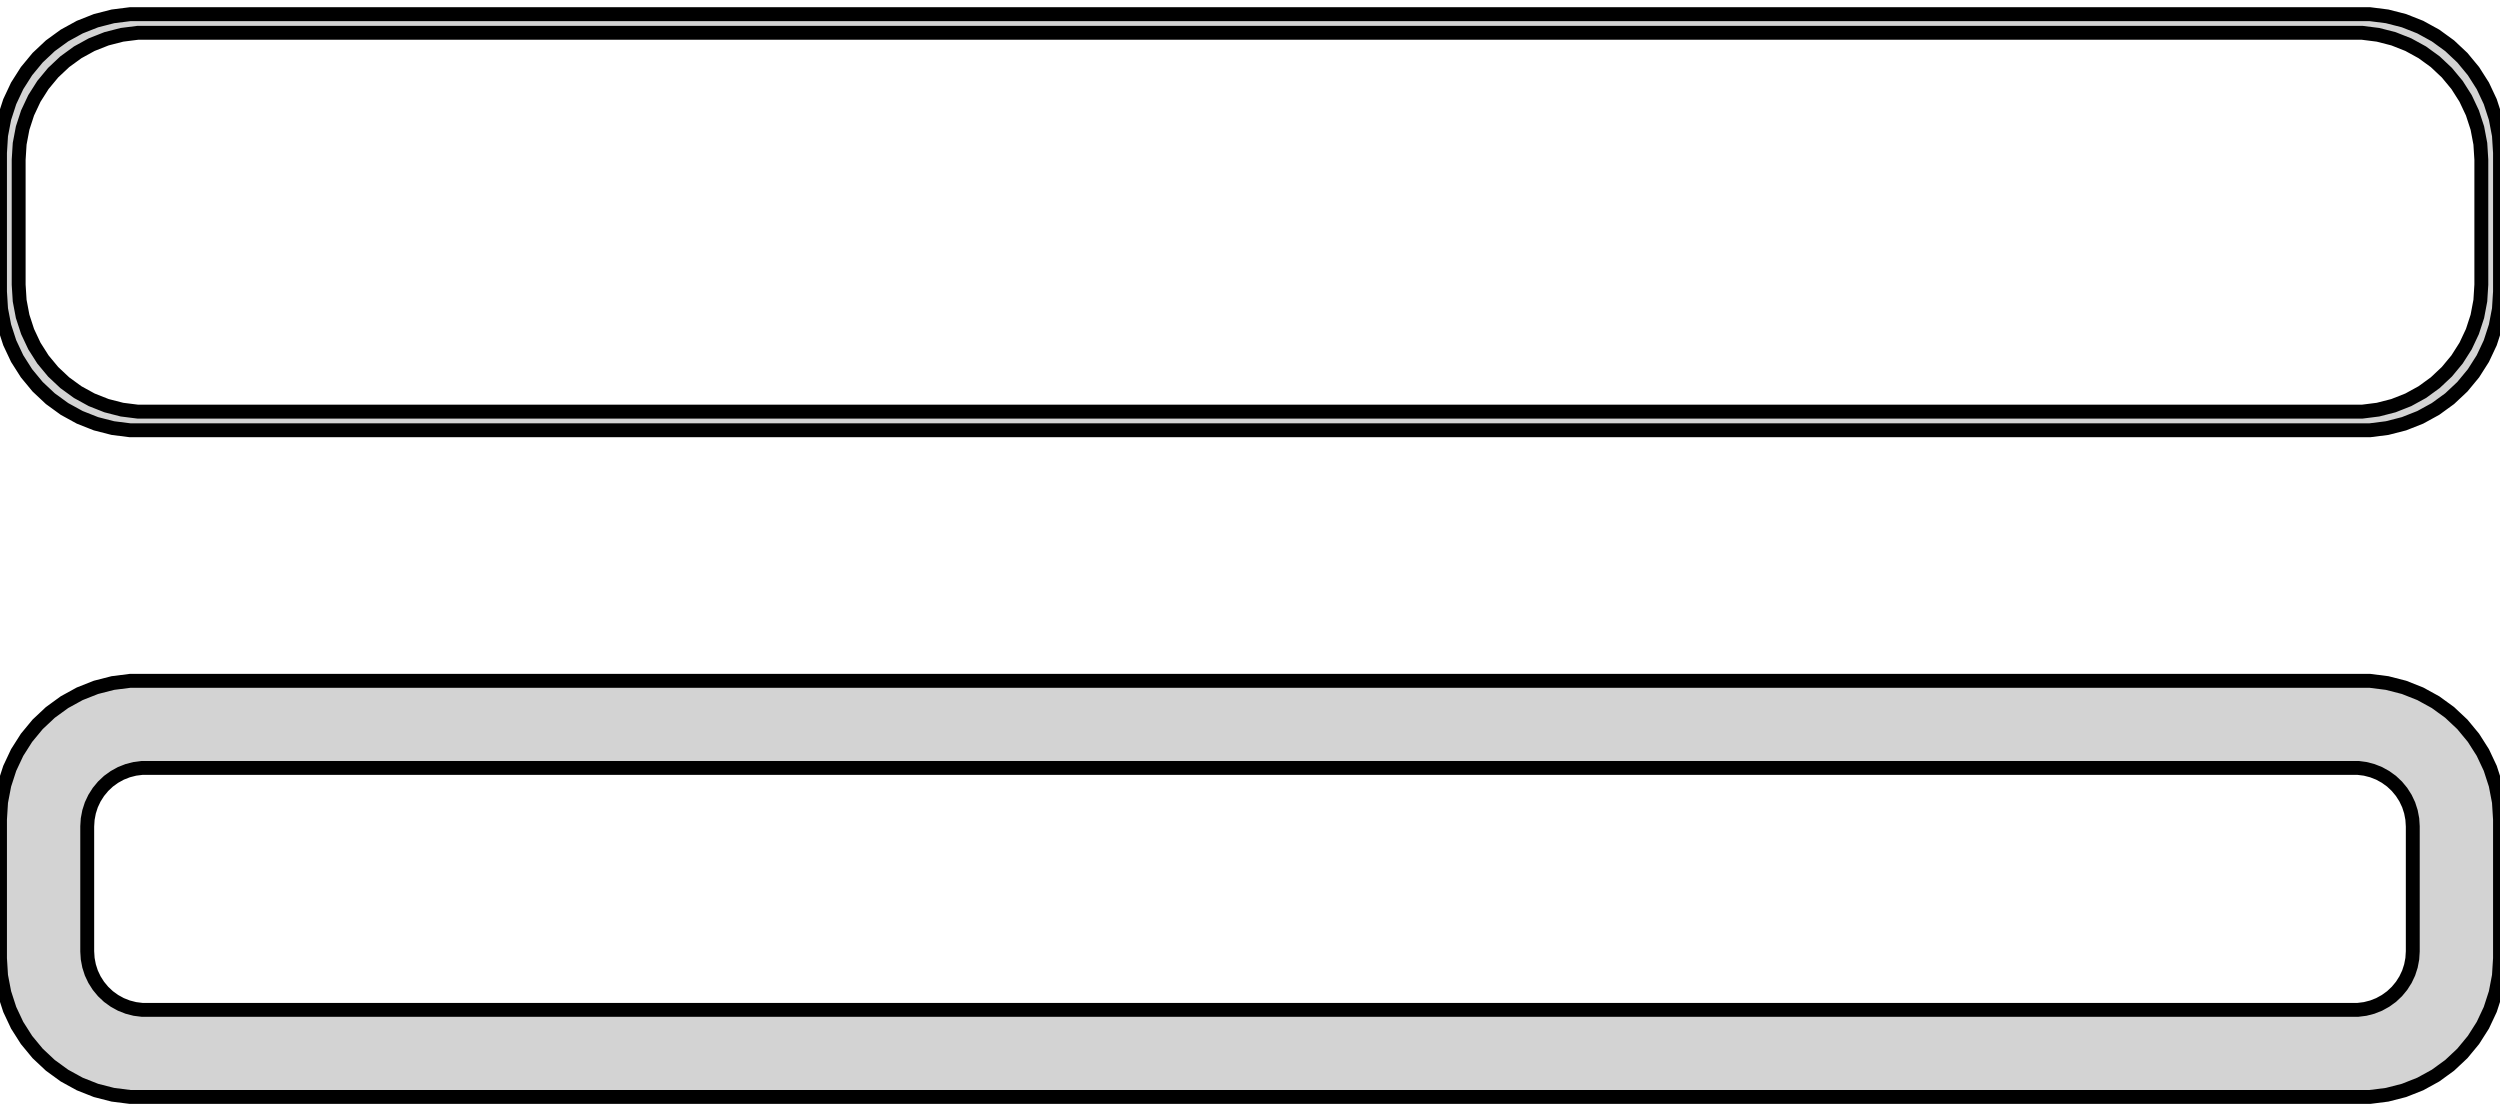<?xml version="1.0" standalone="no"?>
<!DOCTYPE svg PUBLIC "-//W3C//DTD SVG 1.1//EN" "http://www.w3.org/Graphics/SVG/1.1/DTD/svg11.dtd">
<svg width="90mm" height="40mm" viewBox="-45 -80 90 40" xmlns="http://www.w3.org/2000/svg" version="1.1">
<title>OpenSCAD Model</title>
<path d="
M 40.937,-64.589 L 41.545,-64.745 L 42.129,-64.976 L 42.679,-65.278 L 43.187,-65.647 L 43.645,-66.077
 L 44.045,-66.561 L 44.382,-67.091 L 44.649,-67.659 L 44.843,-68.257 L 44.961,-68.873 L 45,-69.5
 L 45,-74.5 L 44.961,-75.127 L 44.843,-75.743 L 44.649,-76.341 L 44.382,-76.909 L 44.045,-77.439
 L 43.645,-77.923 L 43.187,-78.353 L 42.679,-78.722 L 42.129,-79.024 L 41.545,-79.255 L 40.937,-79.411
 L 40.314,-79.49 L -40.314,-79.49 L -40.937,-79.411 L -41.545,-79.255 L -42.129,-79.024 L -42.679,-78.722
 L -43.187,-78.353 L -43.645,-77.923 L -44.045,-77.439 L -44.382,-76.909 L -44.649,-76.341 L -44.843,-75.743
 L -44.961,-75.127 L -45,-74.5 L -45,-69.5 L -44.961,-68.873 L -44.843,-68.257 L -44.649,-67.659
 L -44.382,-67.091 L -44.045,-66.561 L -43.645,-66.077 L -43.187,-65.647 L -42.679,-65.278 L -42.129,-64.976
 L -41.545,-64.745 L -40.937,-64.589 L -40.314,-64.51 L 40.314,-64.51 z
M -40.038,-65.181 L -40.608,-65.253 L -41.165,-65.396 L -41.699,-65.607 L -42.203,-65.884 L -42.668,-66.222
 L -43.087,-66.616 L -43.454,-67.059 L -43.762,-67.544 L -44.007,-68.065 L -44.185,-68.611 L -44.292,-69.176
 L -44.328,-69.75 L -44.328,-74.25 L -44.292,-74.824 L -44.185,-75.389 L -44.007,-75.935 L -43.762,-76.456
 L -43.454,-76.941 L -43.087,-77.384 L -42.668,-77.778 L -42.203,-78.116 L -41.699,-78.393 L -41.165,-78.604
 L -40.608,-78.747 L -40.038,-78.819 L 40.038,-78.819 L 40.608,-78.747 L 41.165,-78.604 L 41.699,-78.393
 L 42.203,-78.116 L 42.668,-77.778 L 43.087,-77.384 L 43.454,-76.941 L 43.762,-76.456 L 44.007,-75.935
 L 44.185,-75.389 L 44.292,-74.824 L 44.328,-74.25 L 44.328,-69.75 L 44.292,-69.176 L 44.185,-68.611
 L 44.007,-68.065 L 43.762,-67.544 L 43.454,-67.059 L 43.087,-66.616 L 42.668,-66.222 L 42.203,-65.884
 L 41.699,-65.607 L 41.165,-65.396 L 40.608,-65.253 L 40.038,-65.181 z
M 40.937,-40.589 L 41.545,-40.745 L 42.129,-40.976 L 42.679,-41.278 L 43.187,-41.647 L 43.645,-42.077
 L 44.045,-42.561 L 44.382,-43.091 L 44.649,-43.659 L 44.843,-44.257 L 44.961,-44.873 L 45,-45.5
 L 45,-50.5 L 44.961,-51.127 L 44.843,-51.743 L 44.649,-52.341 L 44.382,-52.909 L 44.045,-53.439
 L 43.645,-53.923 L 43.187,-54.353 L 42.679,-54.722 L 42.129,-55.024 L 41.545,-55.255 L 40.937,-55.411
 L 40.314,-55.49 L -40.314,-55.49 L -40.937,-55.411 L -41.545,-55.255 L -42.129,-55.024 L -42.679,-54.722
 L -43.187,-54.353 L -43.645,-53.923 L -44.045,-53.439 L -44.382,-52.909 L -44.649,-52.341 L -44.843,-51.743
 L -44.961,-51.127 L -45,-50.5 L -45,-45.5 L -44.961,-44.873 L -44.843,-44.257 L -44.649,-43.659
 L -44.382,-43.091 L -44.045,-42.561 L -43.645,-42.077 L -43.187,-41.647 L -42.679,-41.278 L -42.129,-40.976
 L -41.545,-40.745 L -40.937,-40.589 L -40.314,-40.51 L 40.314,-40.51 z
M -39.883,-43.645 L -40.145,-43.678 L -40.402,-43.744 L -40.648,-43.841 L -40.88,-43.969 L -41.095,-44.124
 L -41.288,-44.306 L -41.457,-44.51 L -41.599,-44.734 L -41.712,-44.973 L -41.793,-45.225 L -41.843,-45.486
 L -41.86,-45.75 L -41.86,-50.25 L -41.843,-50.514 L -41.793,-50.775 L -41.712,-51.027 L -41.599,-51.266
 L -41.457,-51.49 L -41.288,-51.694 L -41.095,-51.876 L -40.88,-52.031 L -40.648,-52.159 L -40.402,-52.256
 L -40.145,-52.322 L -39.883,-52.355 L 39.883,-52.355 L 40.145,-52.322 L 40.402,-52.256 L 40.648,-52.159
 L 40.88,-52.031 L 41.095,-51.876 L 41.288,-51.694 L 41.457,-51.49 L 41.599,-51.266 L 41.712,-51.027
 L 41.793,-50.775 L 41.843,-50.514 L 41.86,-50.25 L 41.86,-45.75 L 41.843,-45.486 L 41.793,-45.225
 L 41.712,-44.973 L 41.599,-44.734 L 41.457,-44.51 L 41.288,-44.306 L 41.095,-44.124 L 40.88,-43.969
 L 40.648,-43.841 L 40.402,-43.744 L 40.145,-43.678 L 39.883,-43.645 z
" stroke="black" fill="lightgray" stroke-width="0.5"/>
</svg>
